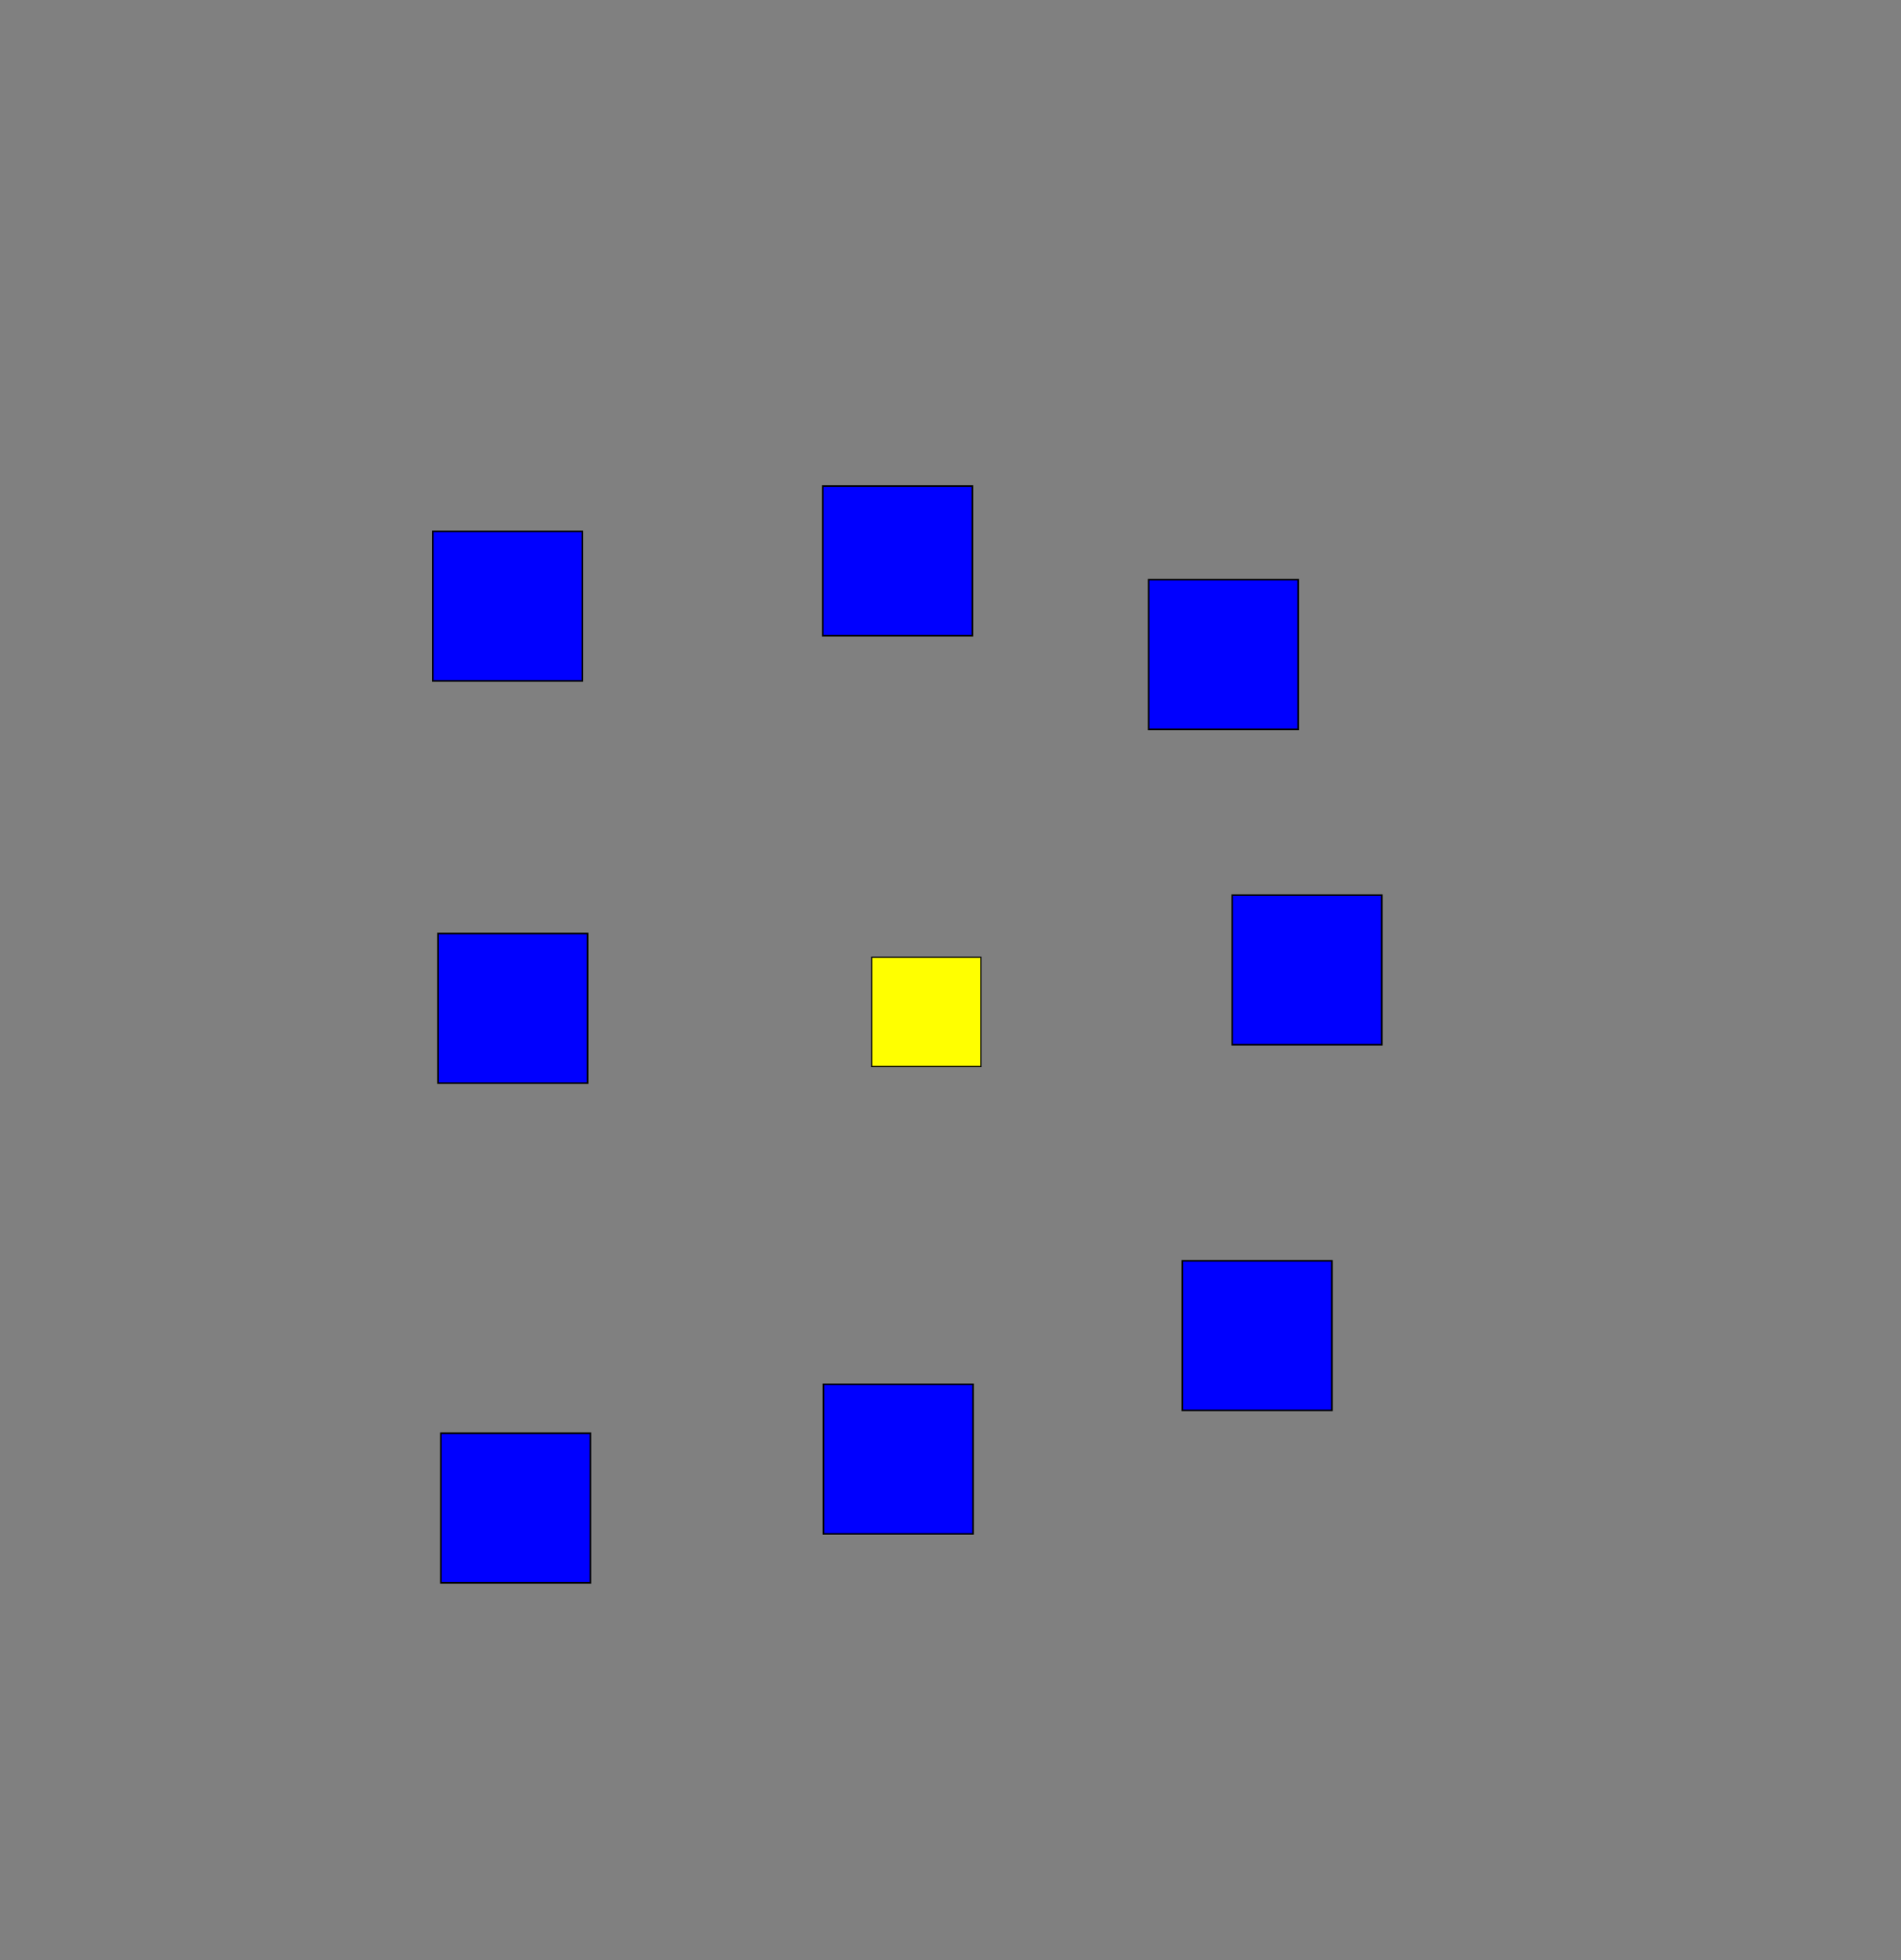 <?xml version="1.0" encoding="UTF-8" standalone="no"?>
<!-- Created with Inkscape (http://www.inkscape.org/) -->

<svg
   xmlns:dc="http://purl.org/dc/elements/1.1/"
   xmlns:cc="http://creativecommons.org/ns#"
   xmlns:rdf="http://www.w3.org/1999/02/22-rdf-syntax-ns#"
   xmlns:svg="http://www.w3.org/2000/svg"
   xmlns="http://www.w3.org/2000/svg"
   xmlns:sodipodi="http://sodipodi.sourceforge.net/DTD/sodipodi-0.dtd"
   xmlns:inkscape="http://www.inkscape.org/namespaces/inkscape"
   width="155.06mm"
   height="159.846mm"
   viewBox="0 0 549.425 566.382"
   id="svg3390"
   version="1.1"
   inkscape:version="0.91 r13725"
   sodipodi:docname="90-10-rule-2.svg">
  <rect x="0" y="0" width="549.425" height="566.382" fill="#808080" stroke="none"/>
  <defs
     id="defs3392" />
  <sodipodi:namedview
     id="base"
     pagecolor="#ffffff"
     bordercolor="#666666"
     borderopacity="1.0"
     inkscape:pageopacity="0.0"
     inkscape:pageshadow="2"
     inkscape:zoom="0.52060606"
     inkscape:cx="250.77316"
     inkscape:cy="406.91366"
     inkscape:document-units="px"
     inkscape:current-layer="layer1"
     showgrid="false"
     inkscape:window-width="1301"
     inkscape:window-height="744"
     inkscape:window-x="65"
     inkscape:window-y="24"
     inkscape:window-maximized="1"
     fit-margin-top="0"
     fit-margin-left="0"
     fit-margin-right="0"
     fit-margin-bottom="0" />
  <g
     inkscape:label="Layer 1"
     inkscape:groupmode="layer"
     id="layer1"
     transform="translate(-90.523,-21.404)">
    <rect
       style="fill:#0000ff;fill-rule:evenodd;stroke:#000000;stroke-width:0.459px;stroke-linecap:butt;stroke-linejoin:miter;stroke-opacity:1"
       id="rect3398"
       width="43.232"
       height="43.232"
       x="215.607"
       y="-218.175"
       transform="scale(1,-1)" />
    <rect
       style="fill:#0000ff;fill-rule:evenodd;stroke:#000000;stroke-width:0.459px;stroke-linecap:butt;stroke-linejoin:miter;stroke-opacity:1"
       id="rect3398-3"
       width="43.232"
       height="43.232"
       x="422.498"
       y="-232.144"
       transform="scale(1,-1)" />
    <rect
       style="fill:#0000ff;fill-rule:evenodd;stroke:#000000;stroke-width:0.459px;stroke-linecap:butt;stroke-linejoin:miter;stroke-opacity:1"
       id="rect3398-6"
       width="43.232"
       height="43.232"
       x="446.661"
       y="-323.279"
       transform="scale(1,-1)" />
    <rect
       style="fill:#0000ff;fill-rule:evenodd;stroke:#000000;stroke-width:0.459px;stroke-linecap:butt;stroke-linejoin:miter;stroke-opacity:1"
       id="rect3398-7"
       width="43.232"
       height="43.232"
       x="217.935"
       y="-478.774"
       transform="scale(1,-1)" />
    <rect
       style="fill:#0000ff;fill-rule:evenodd;stroke:#000000;stroke-width:0.459px;stroke-linecap:butt;stroke-linejoin:miter;stroke-opacity:1"
       id="rect3398-5"
       width="43.232"
       height="43.232"
       x="328.515"
       y="-464.624"
       transform="scale(1,-1)" />
    <rect
       style="fill:#ffff00;fill-rule:evenodd;stroke:#000000;stroke-width:0.335px;stroke-linecap:butt;stroke-linejoin:miter;stroke-opacity:1"
       id="rect3398-3-3"
       width="31.563"
       height="31.563"
       x="342.455"
       y="298.018" />
    <rect
       style="fill:#0000ff;fill-rule:evenodd;stroke:#000000;stroke-width:0.459px;stroke-linecap:butt;stroke-linejoin:miter;stroke-opacity:1"
       id="rect3398-56"
       width="43.232"
       height="43.232"
       x="217.111"
       y="-334.378"
       transform="scale(1,-1)" />
    <rect
       style="fill:#0000ff;fill-rule:evenodd;stroke:#000000;stroke-width:0.459px;stroke-linecap:butt;stroke-linejoin:miter;stroke-opacity:1"
       id="rect3398-2"
       width="43.232"
       height="43.232"
       x="432.238"
       y="-428.943"
       transform="scale(1,-1)" />
    <rect
       style="fill:#0000ff;fill-rule:evenodd;stroke:#000000;stroke-width:0.459px;stroke-linecap:butt;stroke-linejoin:miter;stroke-opacity:1"
       id="rect3398-9"
       width="43.232"
       height="43.232"
       x="328.319"
       y="-205.086"
       transform="scale(1,-1)" />
  </g>
</svg>
